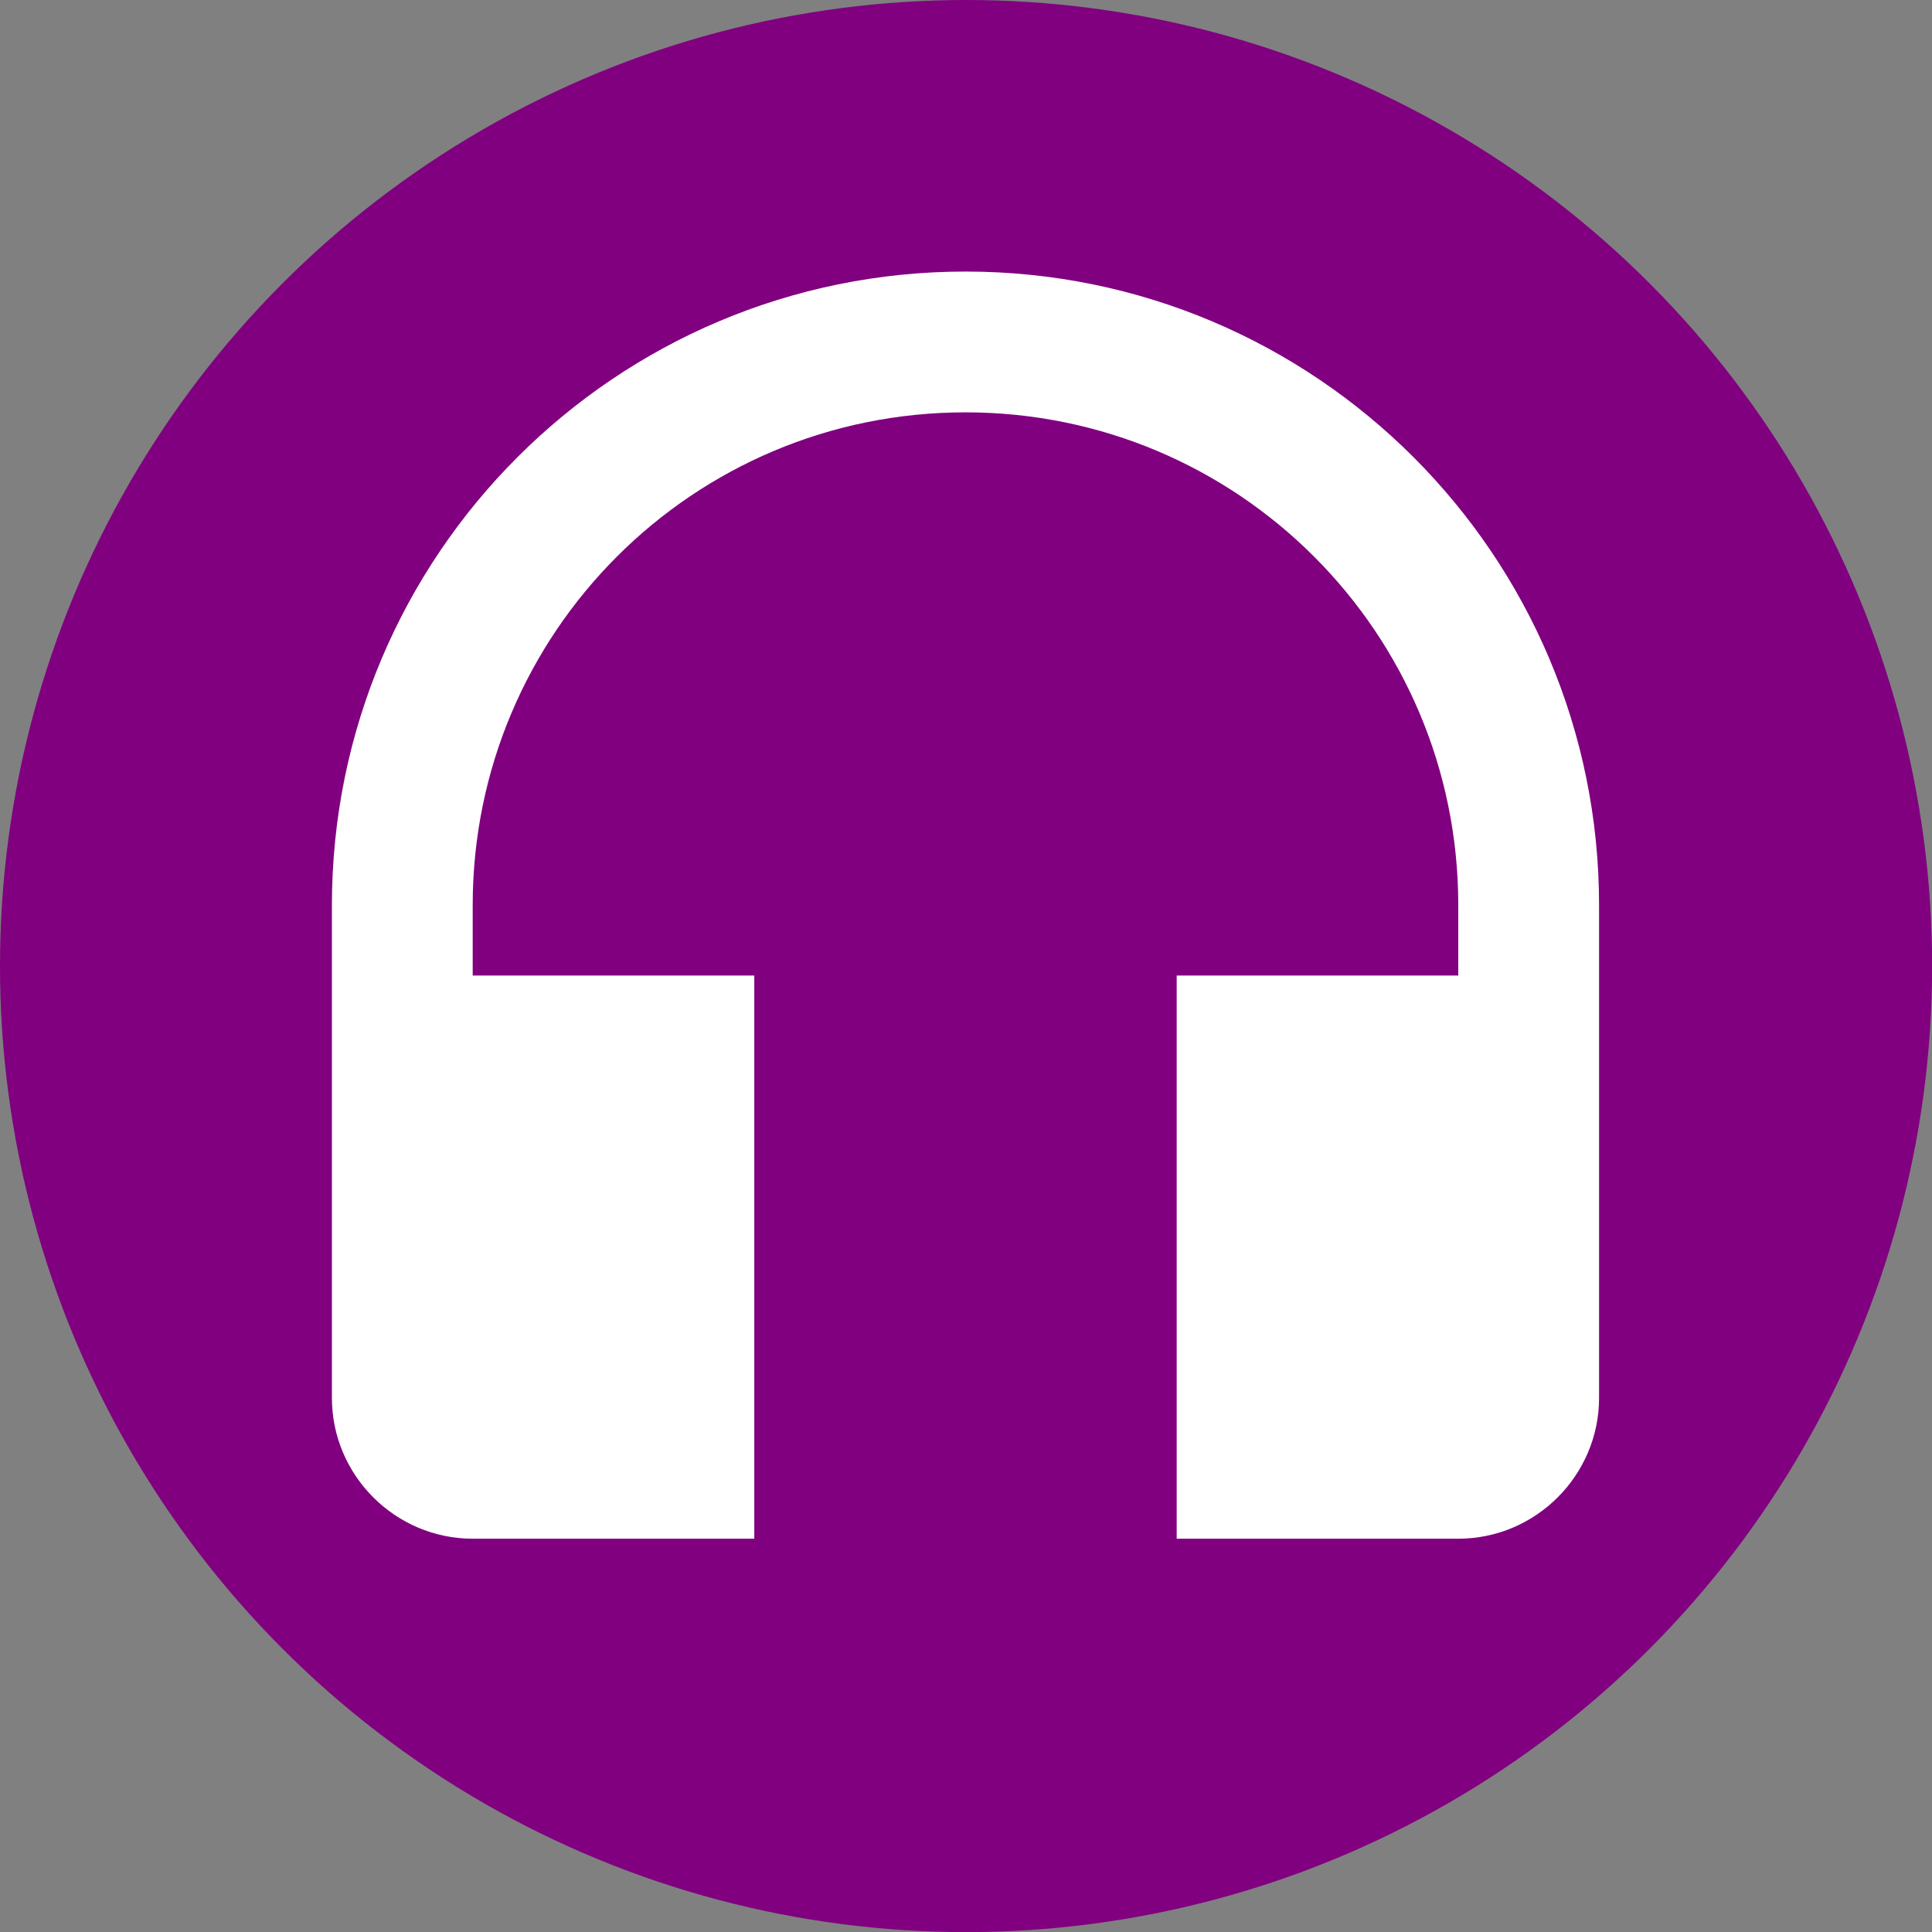 <?xml version="1.0" encoding="UTF-8" standalone="no"?>
<svg
   xmlns:dc="http://purl.org/dc/elements/1.1/"
   xmlns:cc="http://creativecommons.org/ns#"
   xmlns:rdf="http://www.w3.org/1999/02/22-rdf-syntax-ns#"
   xmlns:svg="http://www.w3.org/2000/svg"
   xmlns="http://www.w3.org/2000/svg"
   xmlns:sodipodi="http://sodipodi.sourceforge.net/DTD/sodipodi-0.dtd"
   xmlns:inkscape="http://www.inkscape.org/namespaces/inkscape"
   width="64"
   height="64"
   viewBox="0 0 16.933 16.933"
   version="1.1"
   id="svg8"
   inkscape:version="1.0.2-2 (e86c870879, 2021-01-15)"
   sodipodi:docname="favicon.svg">
  <rect x="0" y="0" width="16.933" height="16.933" fill="#808080" stroke="none"/>
  <defs
     id="defs2" />
  <sodipodi:namedview
     id="base"
     pagecolor="#ffffff"
     bordercolor="#666666"
     borderopacity="1.0"
     inkscape:pageopacity="0.0"
     inkscape:pageshadow="2"
     inkscape:zoom="5.6"
     inkscape:cx="28.09904"
     inkscape:cy="3.0892015"
     inkscape:document-units="mm"
     inkscape:current-layer="layer1"
     inkscape:document-rotation="0"
     showgrid="false"
     units="px"
     inkscape:snap-global="true"
     inkscape:window-width="1920"
     inkscape:window-height="1017"
     inkscape:window-x="-8"
     inkscape:window-y="554"
     inkscape:window-maximized="1" />
  <g
     inkscape:groupmode="layer"
     id="layer2"
     inkscape:label="Слой 2"
     style="display:inline">
    <circle
       style="fill:#800080;stroke-width:0.229"
       id="path77"
       cx="8.467"
       cy="8.467"
       r="8.467" />
  </g>
  <g
     inkscape:label="Слой 1"
     inkscape:groupmode="layer"
     id="layer1"
     style="display:inline">
    <g
       id="g28"
       transform="scale(0.706)">
      <rect
         fill="none"
         height="24"
         width="24"
         id="rect26"
         x="0"
         y="0" />
    </g>
    <g
       id="g32"
       transform="matrix(0.617,0,0,0.617,1.058,0.529)"
       style="fill:#ffffff">
      <path
         d="M 12,3 C 7.03,3 3,7.03 3,12 v 7 c 0,1.1 0.9,2 2,2 H 9 V 13 H 5 v -1 c 0,-3.87 3.13,-7 7,-7 3.87,0 7,3.13 7,7 v 1 h -4 v 8 h 4 c 1.1,0 2,-0.9 2,-2 V 12 C 21,7.03 16.97,3 12,3 Z"
         id="path30"
         style="fill:#ffffff" />
    </g>
  </g>
</svg>
